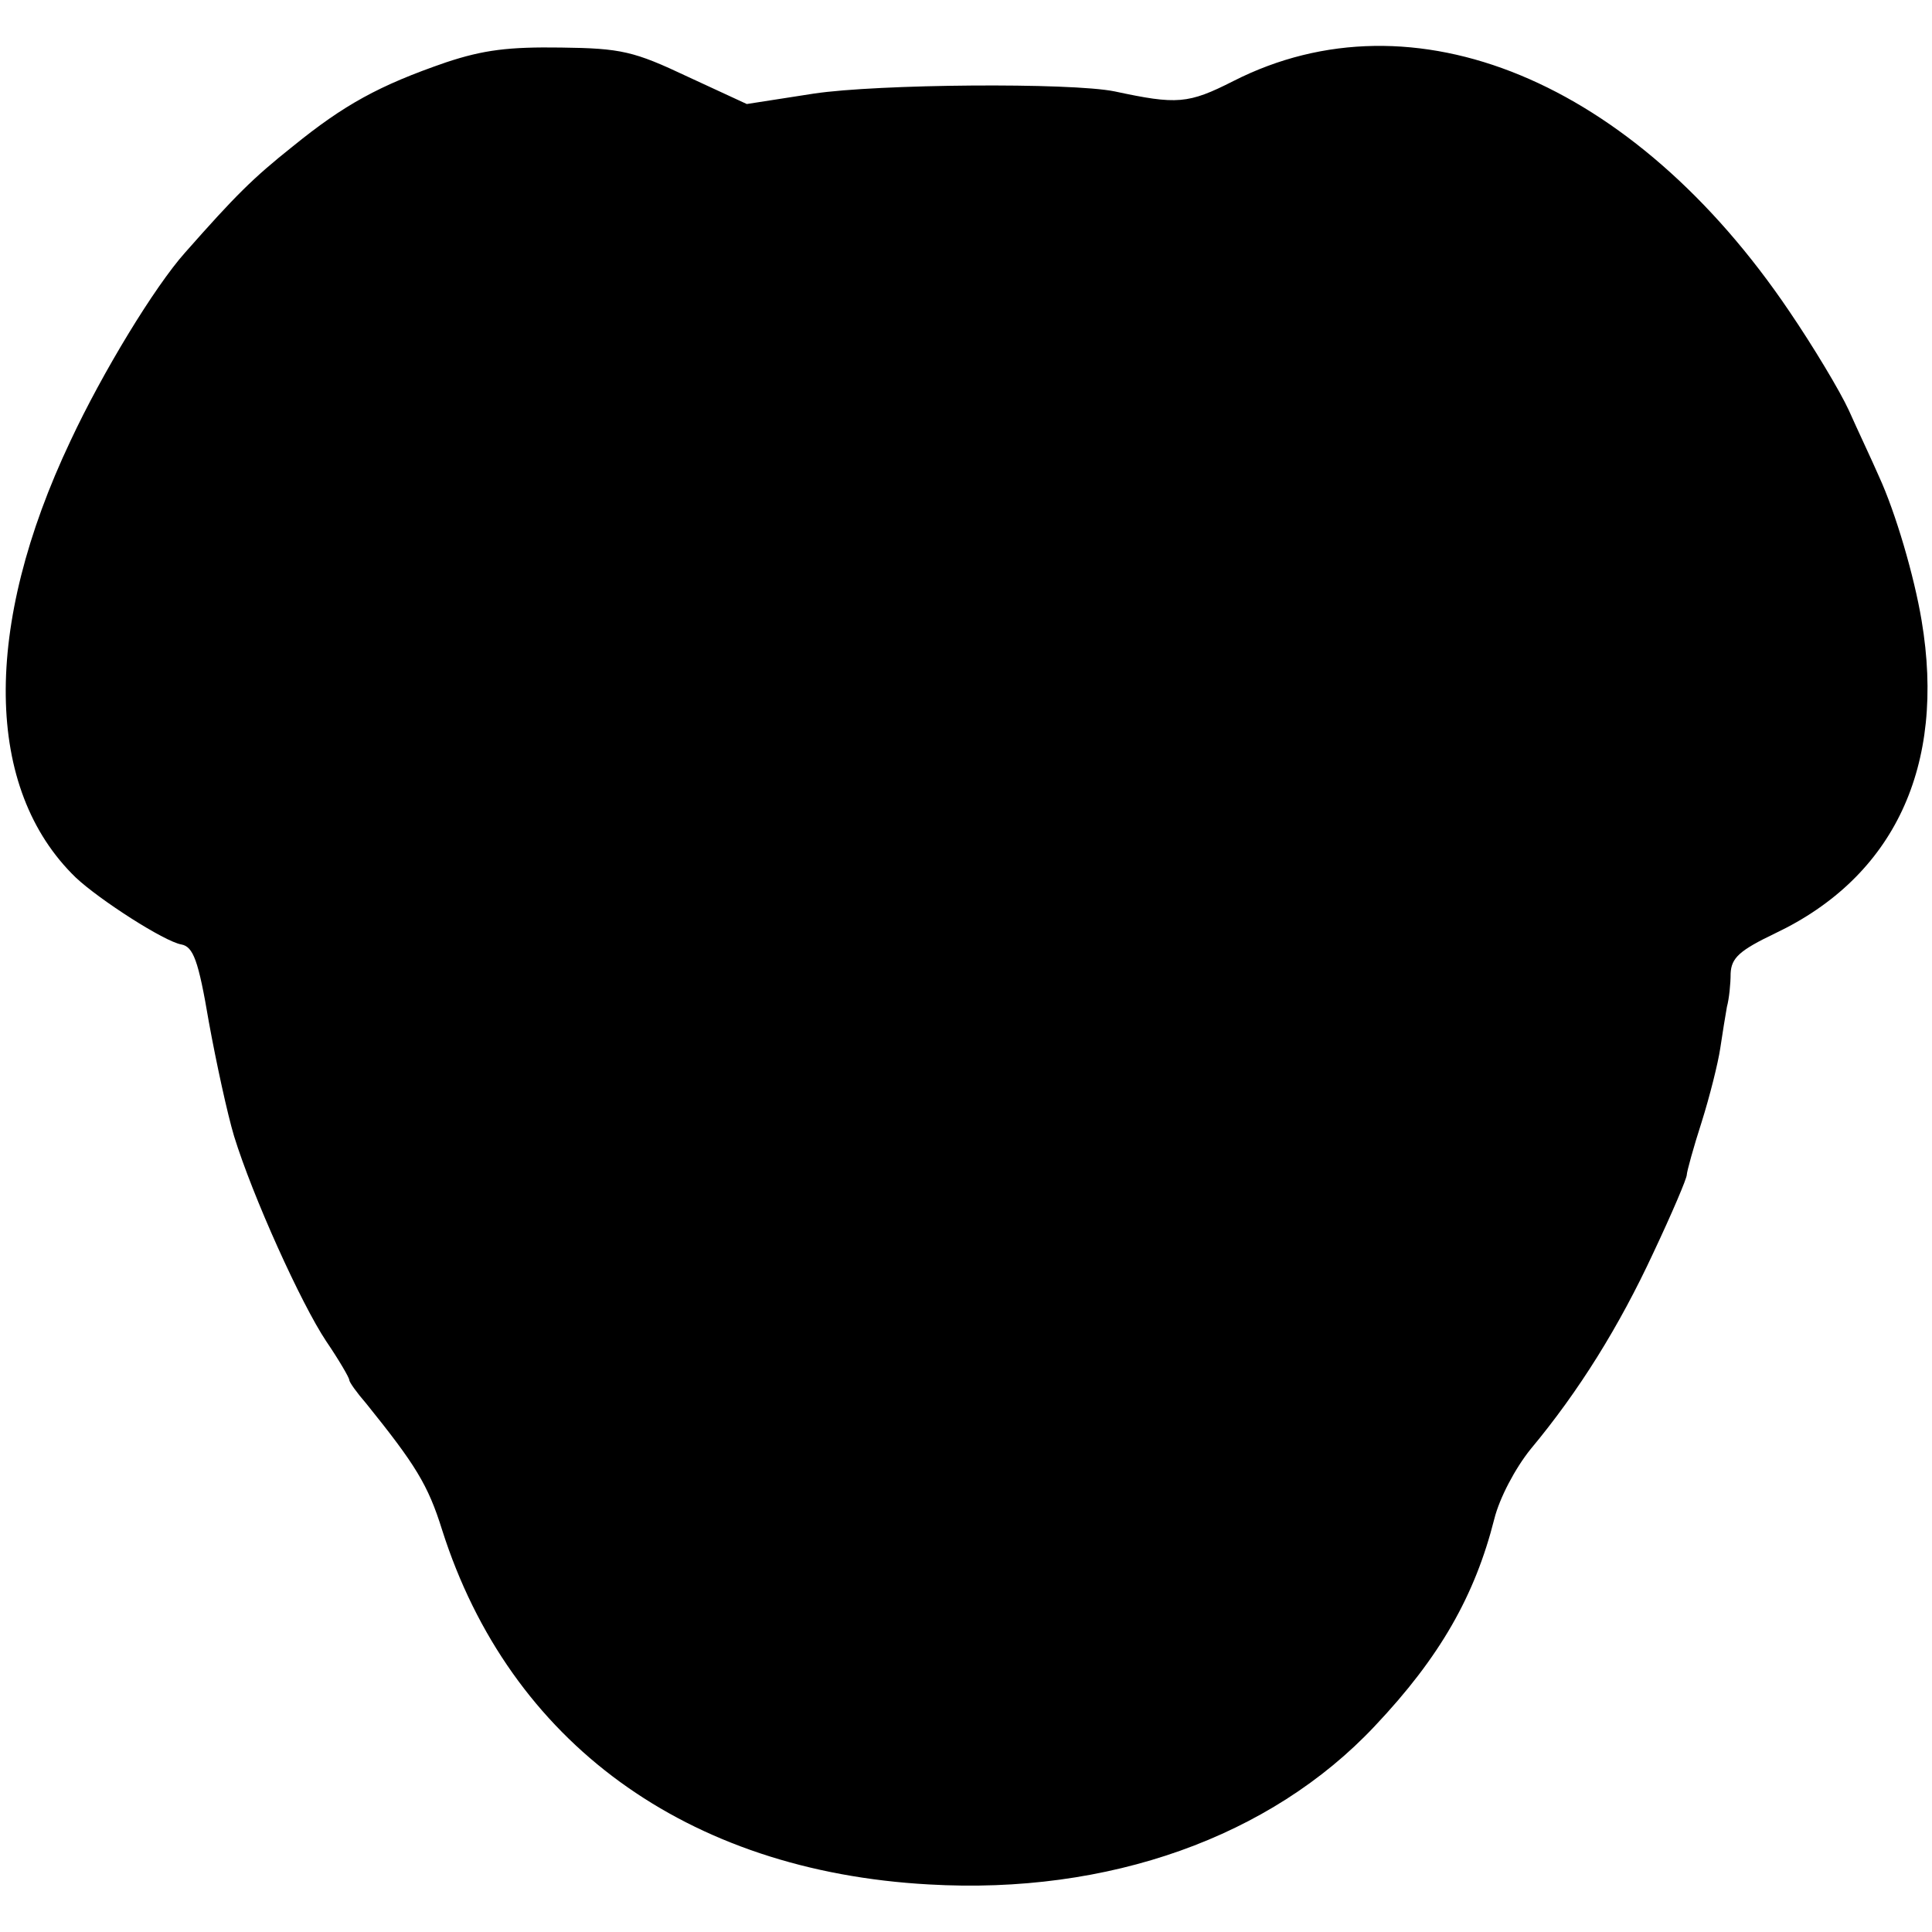 <?xml version="1.0" standalone="no"?>
<!DOCTYPE svg PUBLIC "-//W3C//DTD SVG 20010904//EN"
 "http://www.w3.org/TR/2001/REC-SVG-20010904/DTD/svg10.dtd">
<svg version="1.0" xmlns="http://www.w3.org/2000/svg"
 width="260pt" height="260pt" viewBox="0 0 260 260"
 preserveAspectRatio="xMidYMid meet">
<g transform="translate(0,260) scale(0.1,-0.1)"
fill="#000000" stroke="none">
<path d="M600 2516 c-90 -31 -137 -57 -206 -113 -54 -43 -77 -66 -145 -143
-41 -46 -111 -161 -154 -253 -119 -251 -116 -469 7 -588 32 -30 119 -86 142
-90 16 -3 23 -21 37 -104 10 -55 25 -124 34 -154 25 -81 90 -225 124 -276 17
-25 31 -49 31 -52 0 -3 10 -17 23 -32 66 -82 83 -109 102 -170 91 -286 329
-459 655 -477 242 -14 460 64 600 213 88 93 135 176 161 279 7 28 28 68 49 94
65 78 119 165 165 264 25 53 45 100 45 105 0 4 9 37 20 71 11 35 22 79 25 99
3 20 7 45 9 56 3 11 5 31 5 45 1 21 12 31 60 54 160 76 230 225 197 421 -10
60 -35 145 -57 193 -10 23 -29 63 -41 90 -12 26 -48 86 -80 133 -210 311 -506
433 -748 310 -61 -31 -76 -32 -160 -14 -59 12 -319 10 -405 -3 l-90 -14 -80
37 c-72 34 -89 38 -170 39 -70 1 -104 -3 -155 -20z"/>
</g>
</svg>
